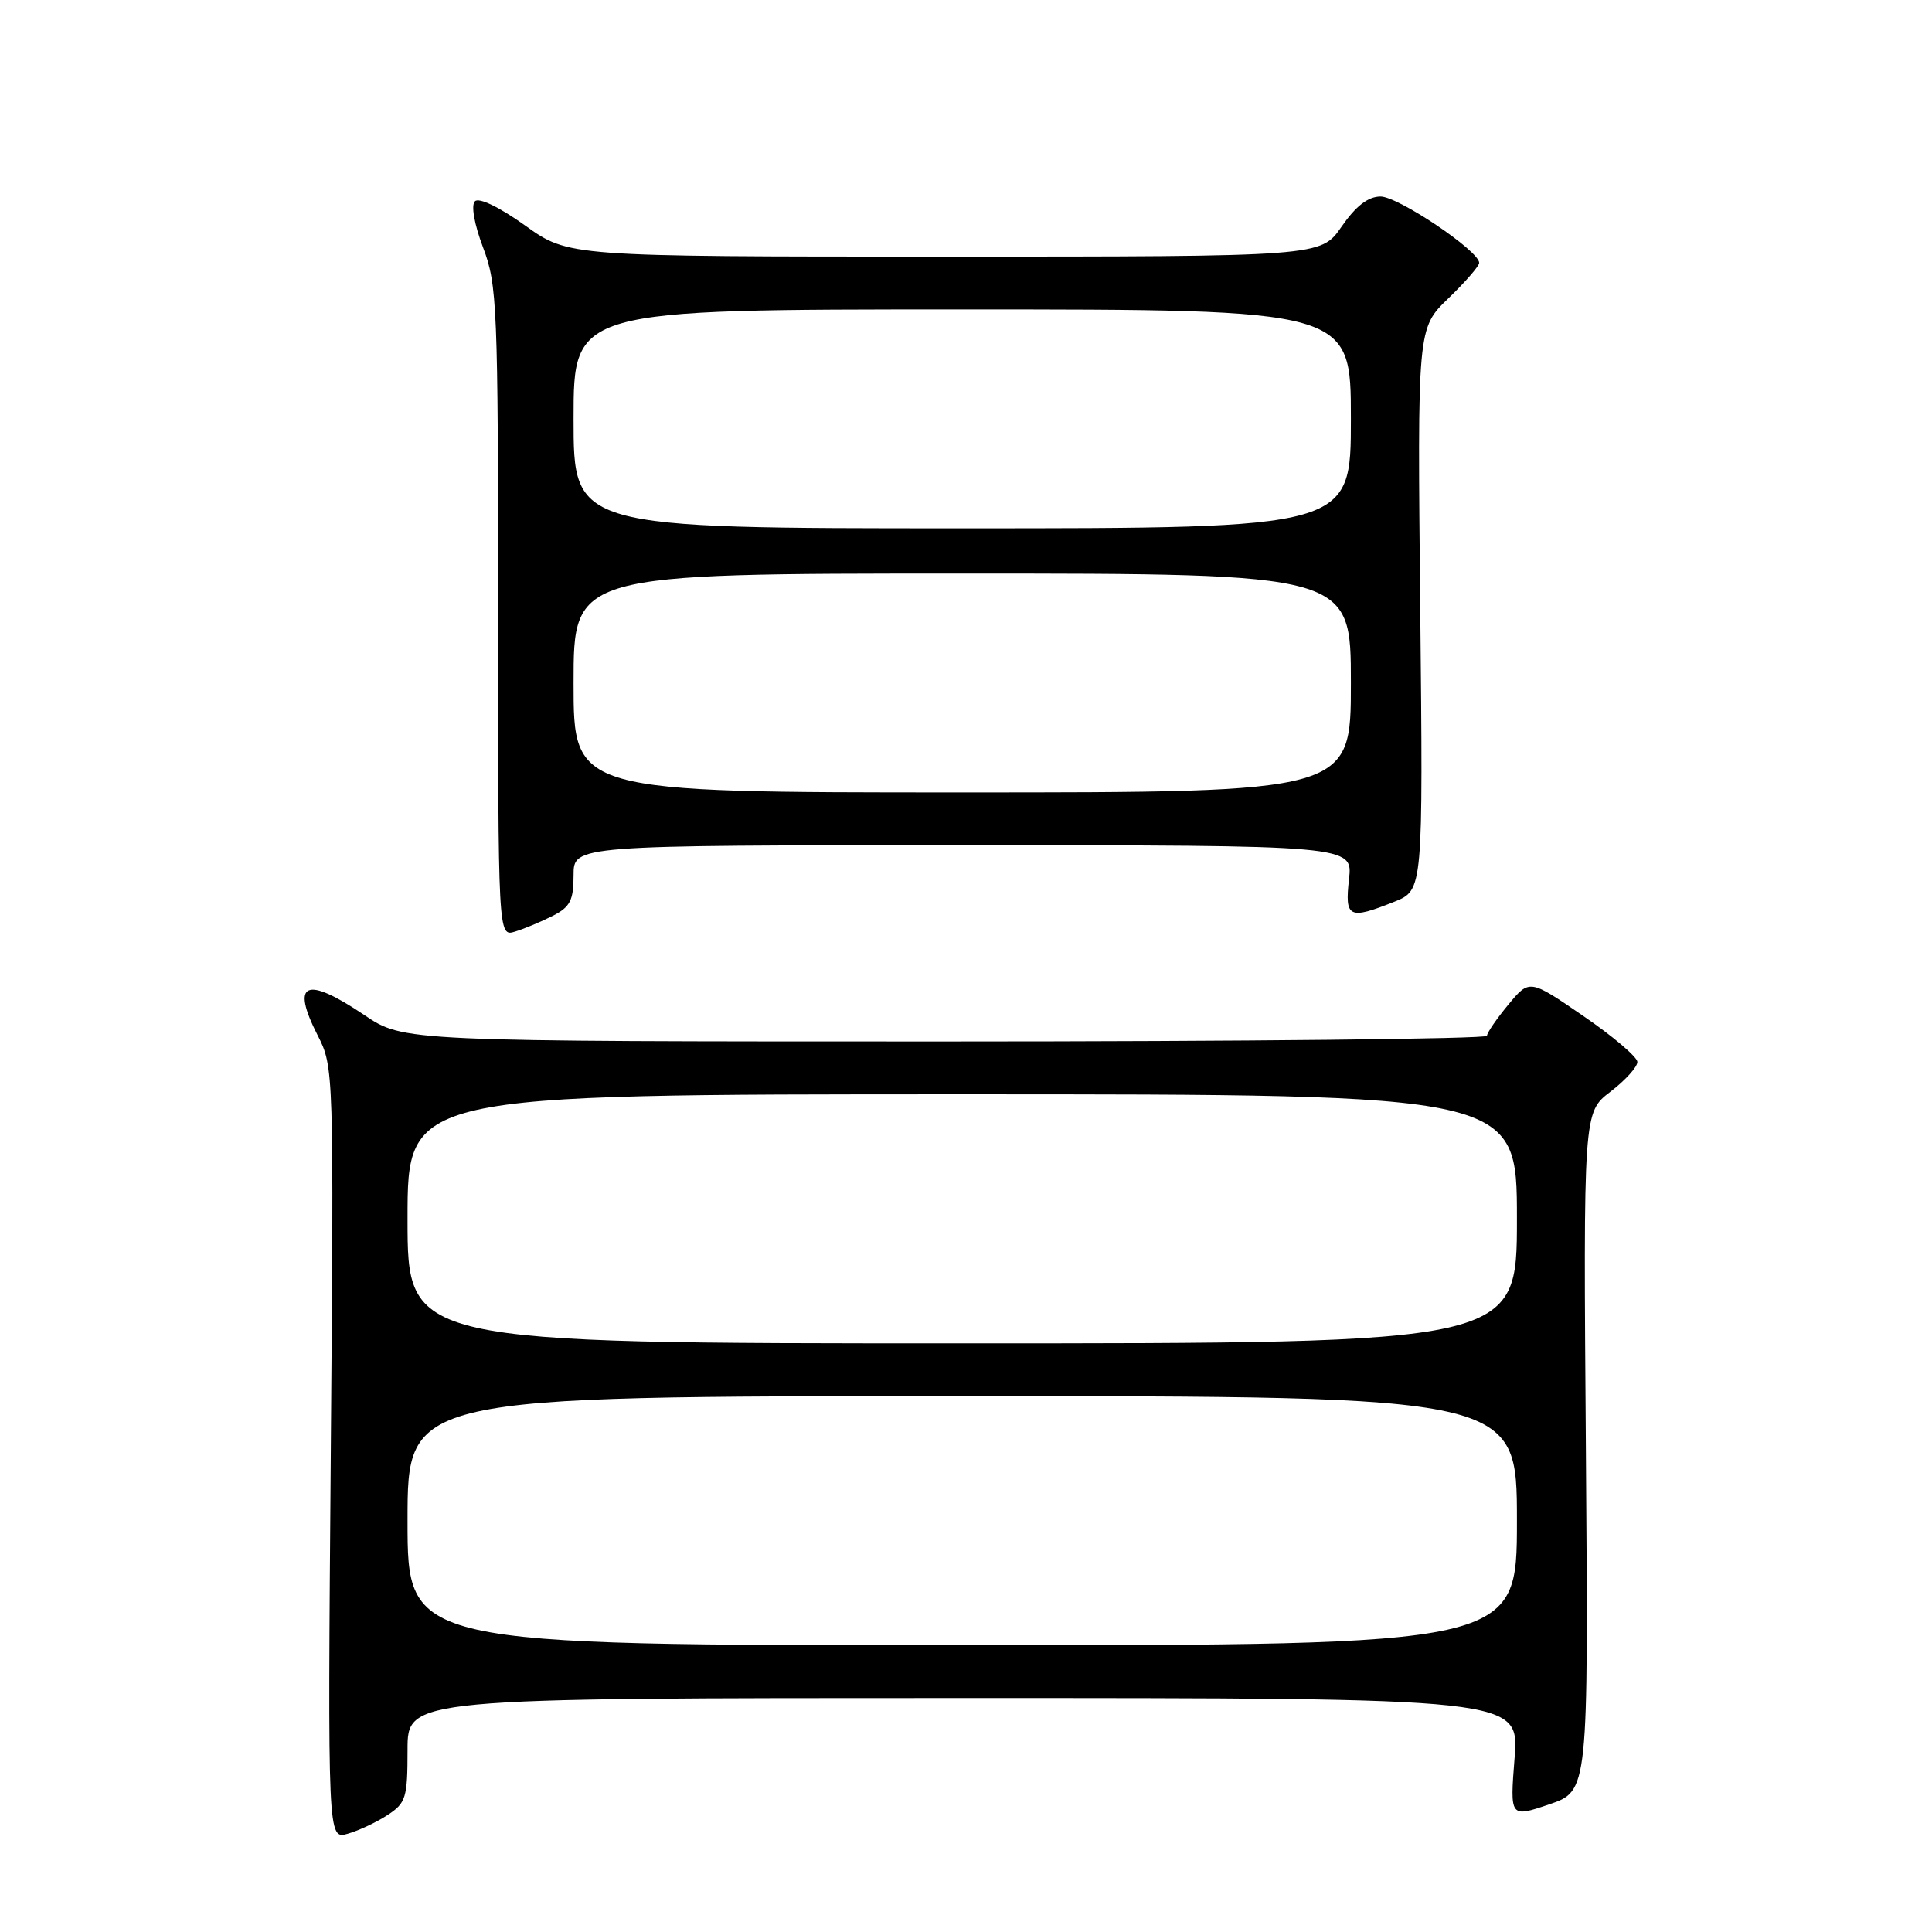 <?xml version="1.0" encoding="UTF-8" standalone="no"?>
<!DOCTYPE svg PUBLIC "-//W3C//DTD SVG 1.1//EN" "http://www.w3.org/Graphics/SVG/1.1/DTD/svg11.dtd" >
<svg xmlns="http://www.w3.org/2000/svg" xmlns:xlink="http://www.w3.org/1999/xlink" version="1.1" viewBox="0 0 256 256">
 <g >
 <path fill="currentColor"
d=" M 51.37 240.49 C 53.79 238.91 54.00 238.21 54.00 231.88 C 54.00 225.00 54.00 225.00 127.65 225.00 C 201.30 225.00 201.30 225.00 200.69 232.93 C 200.07 240.85 200.07 240.85 205.27 239.09 C 210.47 237.32 210.47 237.32 210.14 192.35 C 209.80 147.39 209.80 147.39 213.40 144.65 C 215.38 143.13 216.98 141.36 216.96 140.70 C 216.93 140.04 213.71 137.30 209.79 134.62 C 202.67 129.73 202.67 129.73 199.86 133.12 C 198.32 134.98 197.04 136.84 197.03 137.25 C 197.01 137.66 164.71 138.00 125.24 138.00 C 53.47 138.00 53.47 138.00 48.28 134.50 C 40.51 129.27 38.50 130.13 42.08 137.17 C 44.23 141.37 44.24 141.71 43.83 192.57 C 43.42 243.74 43.42 243.74 46.08 242.98 C 47.55 242.56 49.93 241.44 51.37 240.49 Z  M 73.25 121.35 C 75.55 120.18 76.00 119.30 76.00 115.97 C 76.00 112.00 76.00 112.00 127.63 112.00 C 179.26 112.00 179.26 112.00 178.75 116.50 C 178.18 121.62 178.72 121.90 184.77 119.48 C 188.57 117.95 188.57 117.95 188.19 80.73 C 187.81 43.50 187.81 43.50 191.90 39.55 C 194.16 37.37 196.00 35.25 196.00 34.83 C 196.00 33.24 185.22 26.00 182.91 26.04 C 181.25 26.06 179.64 27.32 177.76 30.04 C 175.02 34.00 175.02 34.00 125.17 34.00 C 75.33 34.00 75.33 34.00 69.58 29.88 C 66.17 27.44 63.46 26.14 62.93 26.67 C 62.40 27.20 62.84 29.70 64.01 32.80 C 65.88 37.71 66.00 40.55 66.00 81.08 C 66.00 124.13 66.00 124.13 68.25 123.44 C 69.49 123.06 71.74 122.12 73.25 121.35 Z  M 54.00 201.50 C 54.00 185.00 54.00 185.00 127.50 185.00 C 201.00 185.00 201.00 185.00 201.00 201.50 C 201.00 218.00 201.00 218.00 127.50 218.00 C 54.00 218.00 54.00 218.00 54.00 201.50 Z  M 54.00 161.50 C 54.00 145.00 54.00 145.00 127.50 145.00 C 201.00 145.00 201.00 145.00 201.00 161.50 C 201.00 178.00 201.00 178.00 127.50 178.00 C 54.00 178.00 54.00 178.00 54.00 161.50 Z  M 76.00 90.50 C 76.00 76.00 76.00 76.00 127.50 76.00 C 179.00 76.00 179.00 76.00 179.00 90.50 C 179.00 105.00 179.00 105.00 127.50 105.00 C 76.00 105.00 76.00 105.00 76.00 90.50 Z  M 76.00 55.50 C 76.00 41.00 76.00 41.00 127.50 41.00 C 179.00 41.00 179.00 41.00 179.00 55.50 C 179.00 70.00 179.00 70.00 127.50 70.00 C 76.00 70.00 76.00 70.00 76.00 55.50 Z "/>
</g>
</svg>